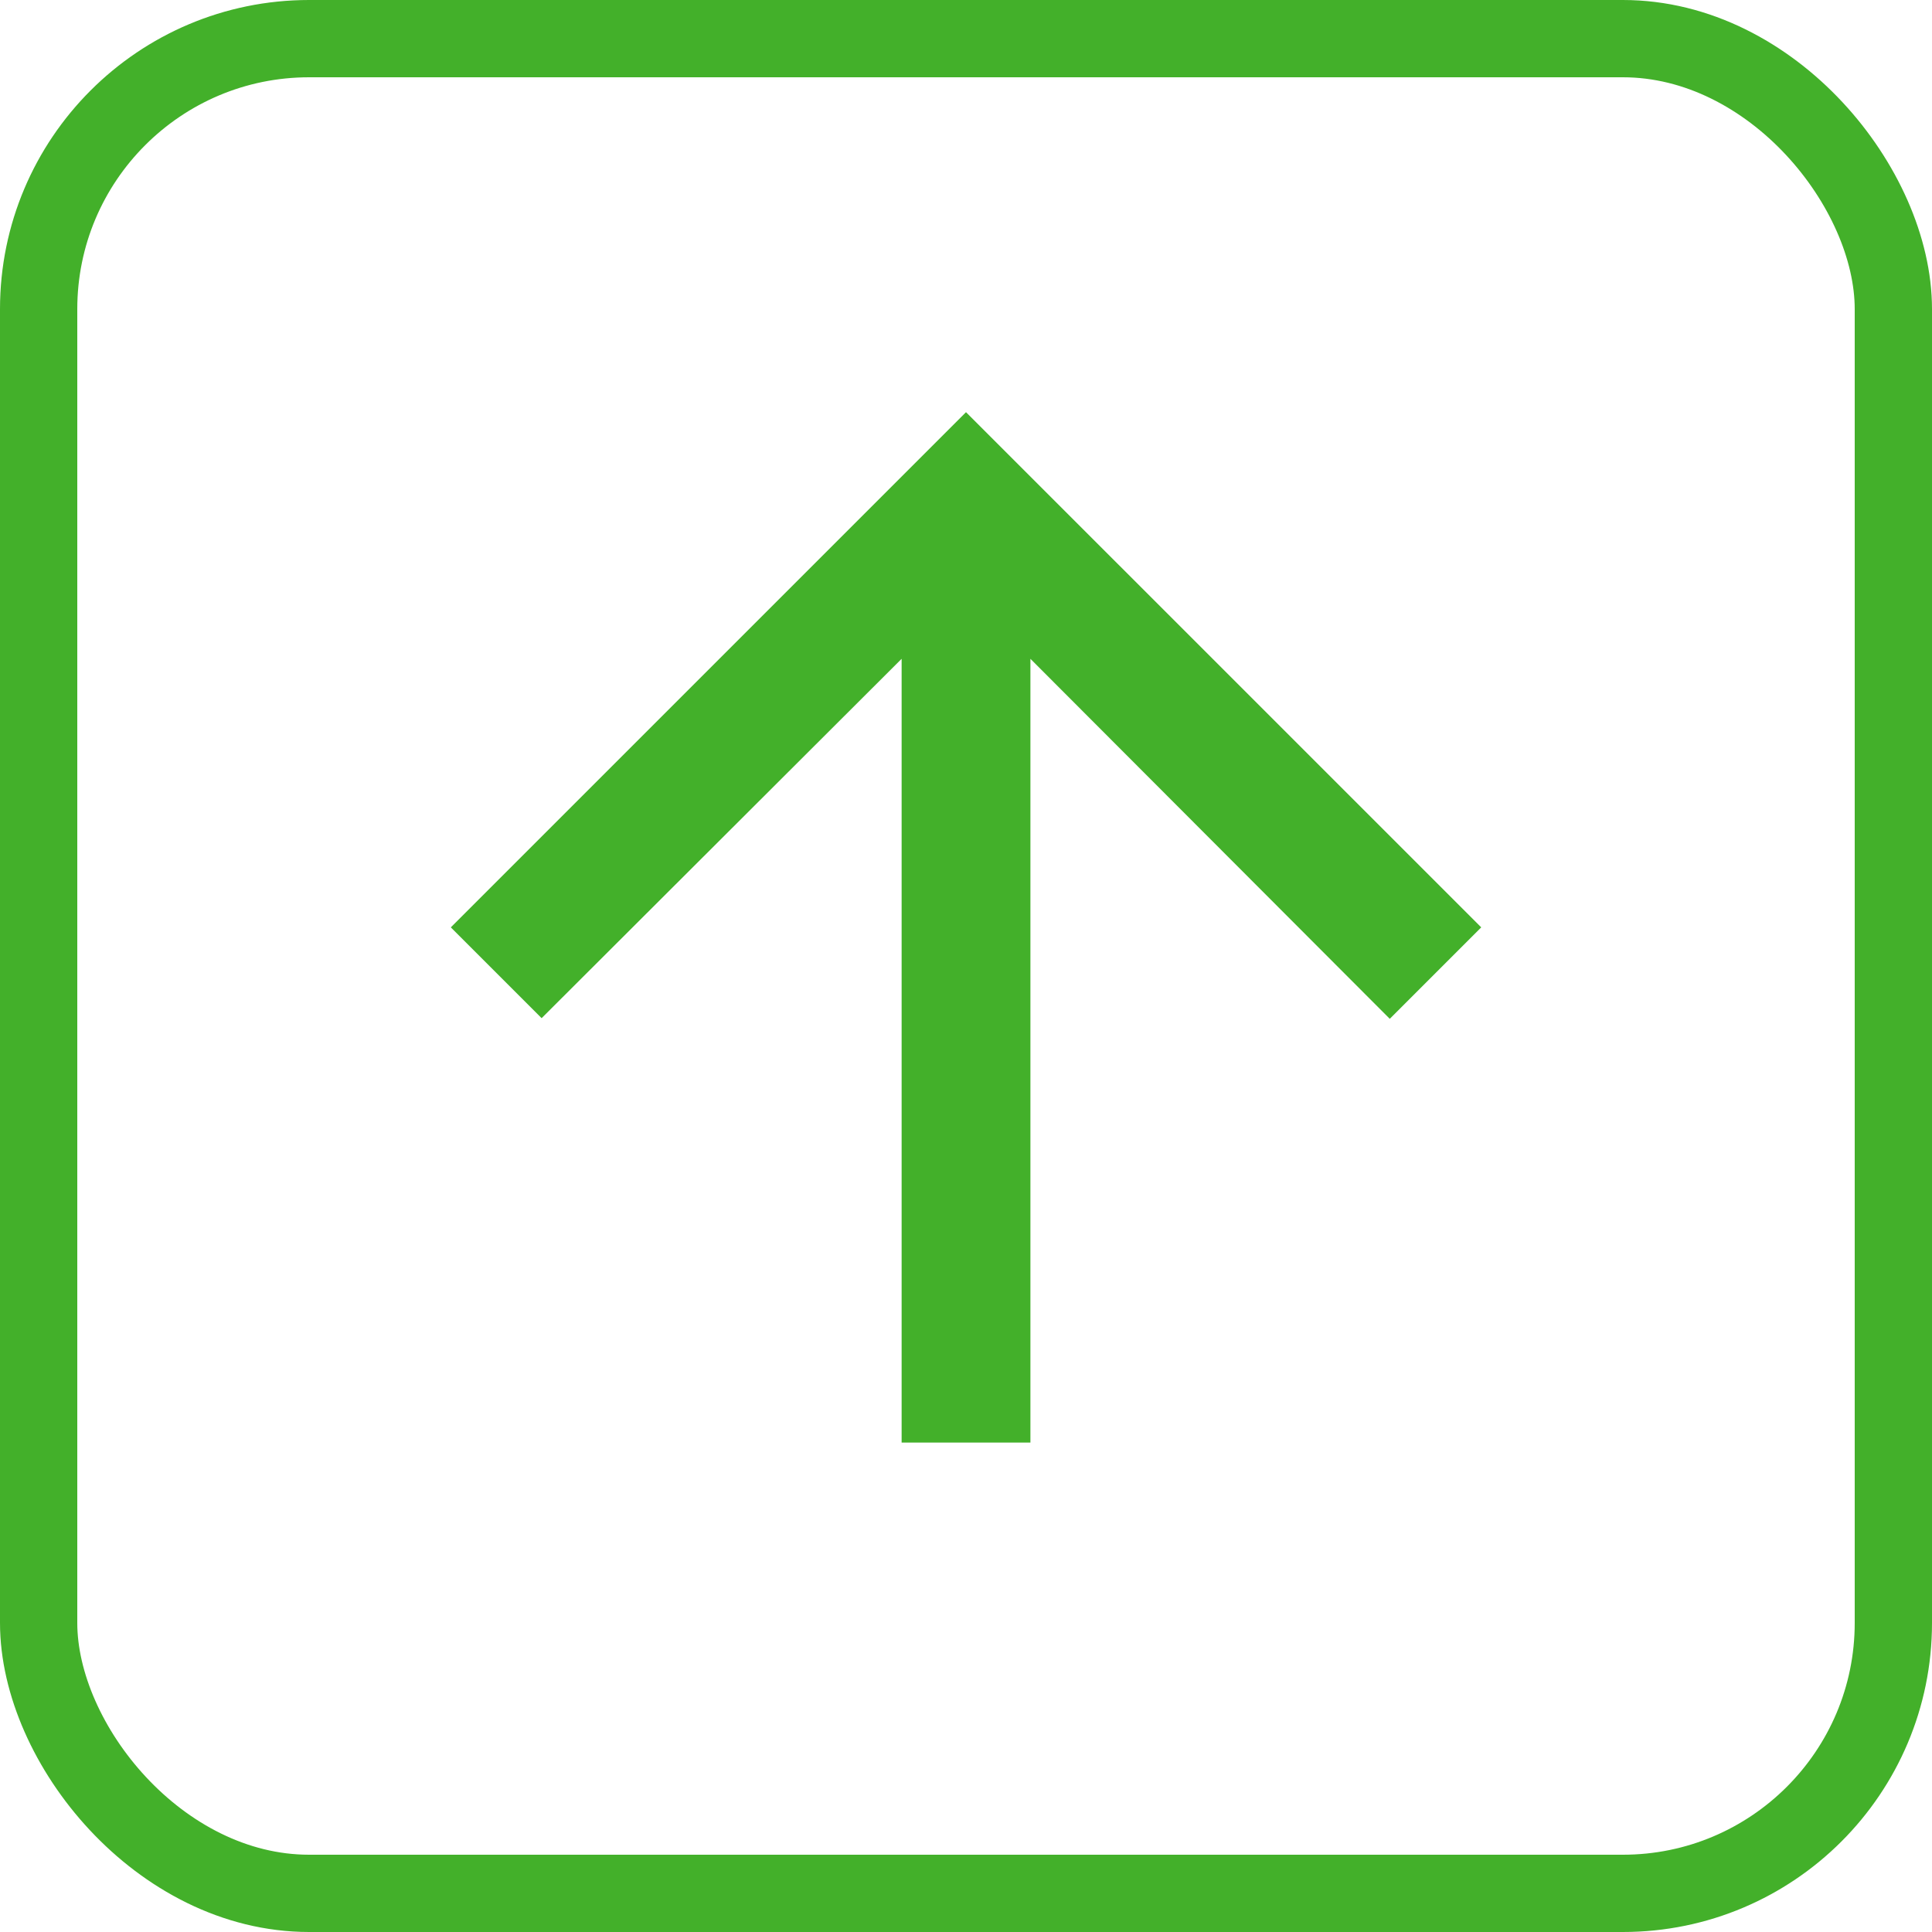 <svg xmlns="http://www.w3.org/2000/svg" width="50" height="50" viewBox="0 0 50 50">
  <g id="Group_168" data-name="Group 168" transform="translate(-662 -301)">
    <g id="arrow_upward-24px" transform="translate(667 305)">
      <path id="Path_73" data-name="Path 73" d="M0,0H40V40H0Z" fill="none"/>
      <path id="Path_74" data-name="Path 74" d="M4,17.333l2.35,2.35,9.317-9.3V30.667H19V10.383L28.3,19.7l2.367-2.367L17.333,4Z" transform="translate(2.667 2.667)" fill="#43b02a"/>
    </g>
    <g id="Rectangle_179" data-name="Rectangle 179" transform="translate(662 301)" fill="none" stroke="#43b02a" stroke-width="2">
      <rect width="50" height="50" rx="8" stroke="none"/>
      <rect x="1" y="1" width="48" height="48" rx="7" fill="none"/>
    </g>
  </g>
</svg>
